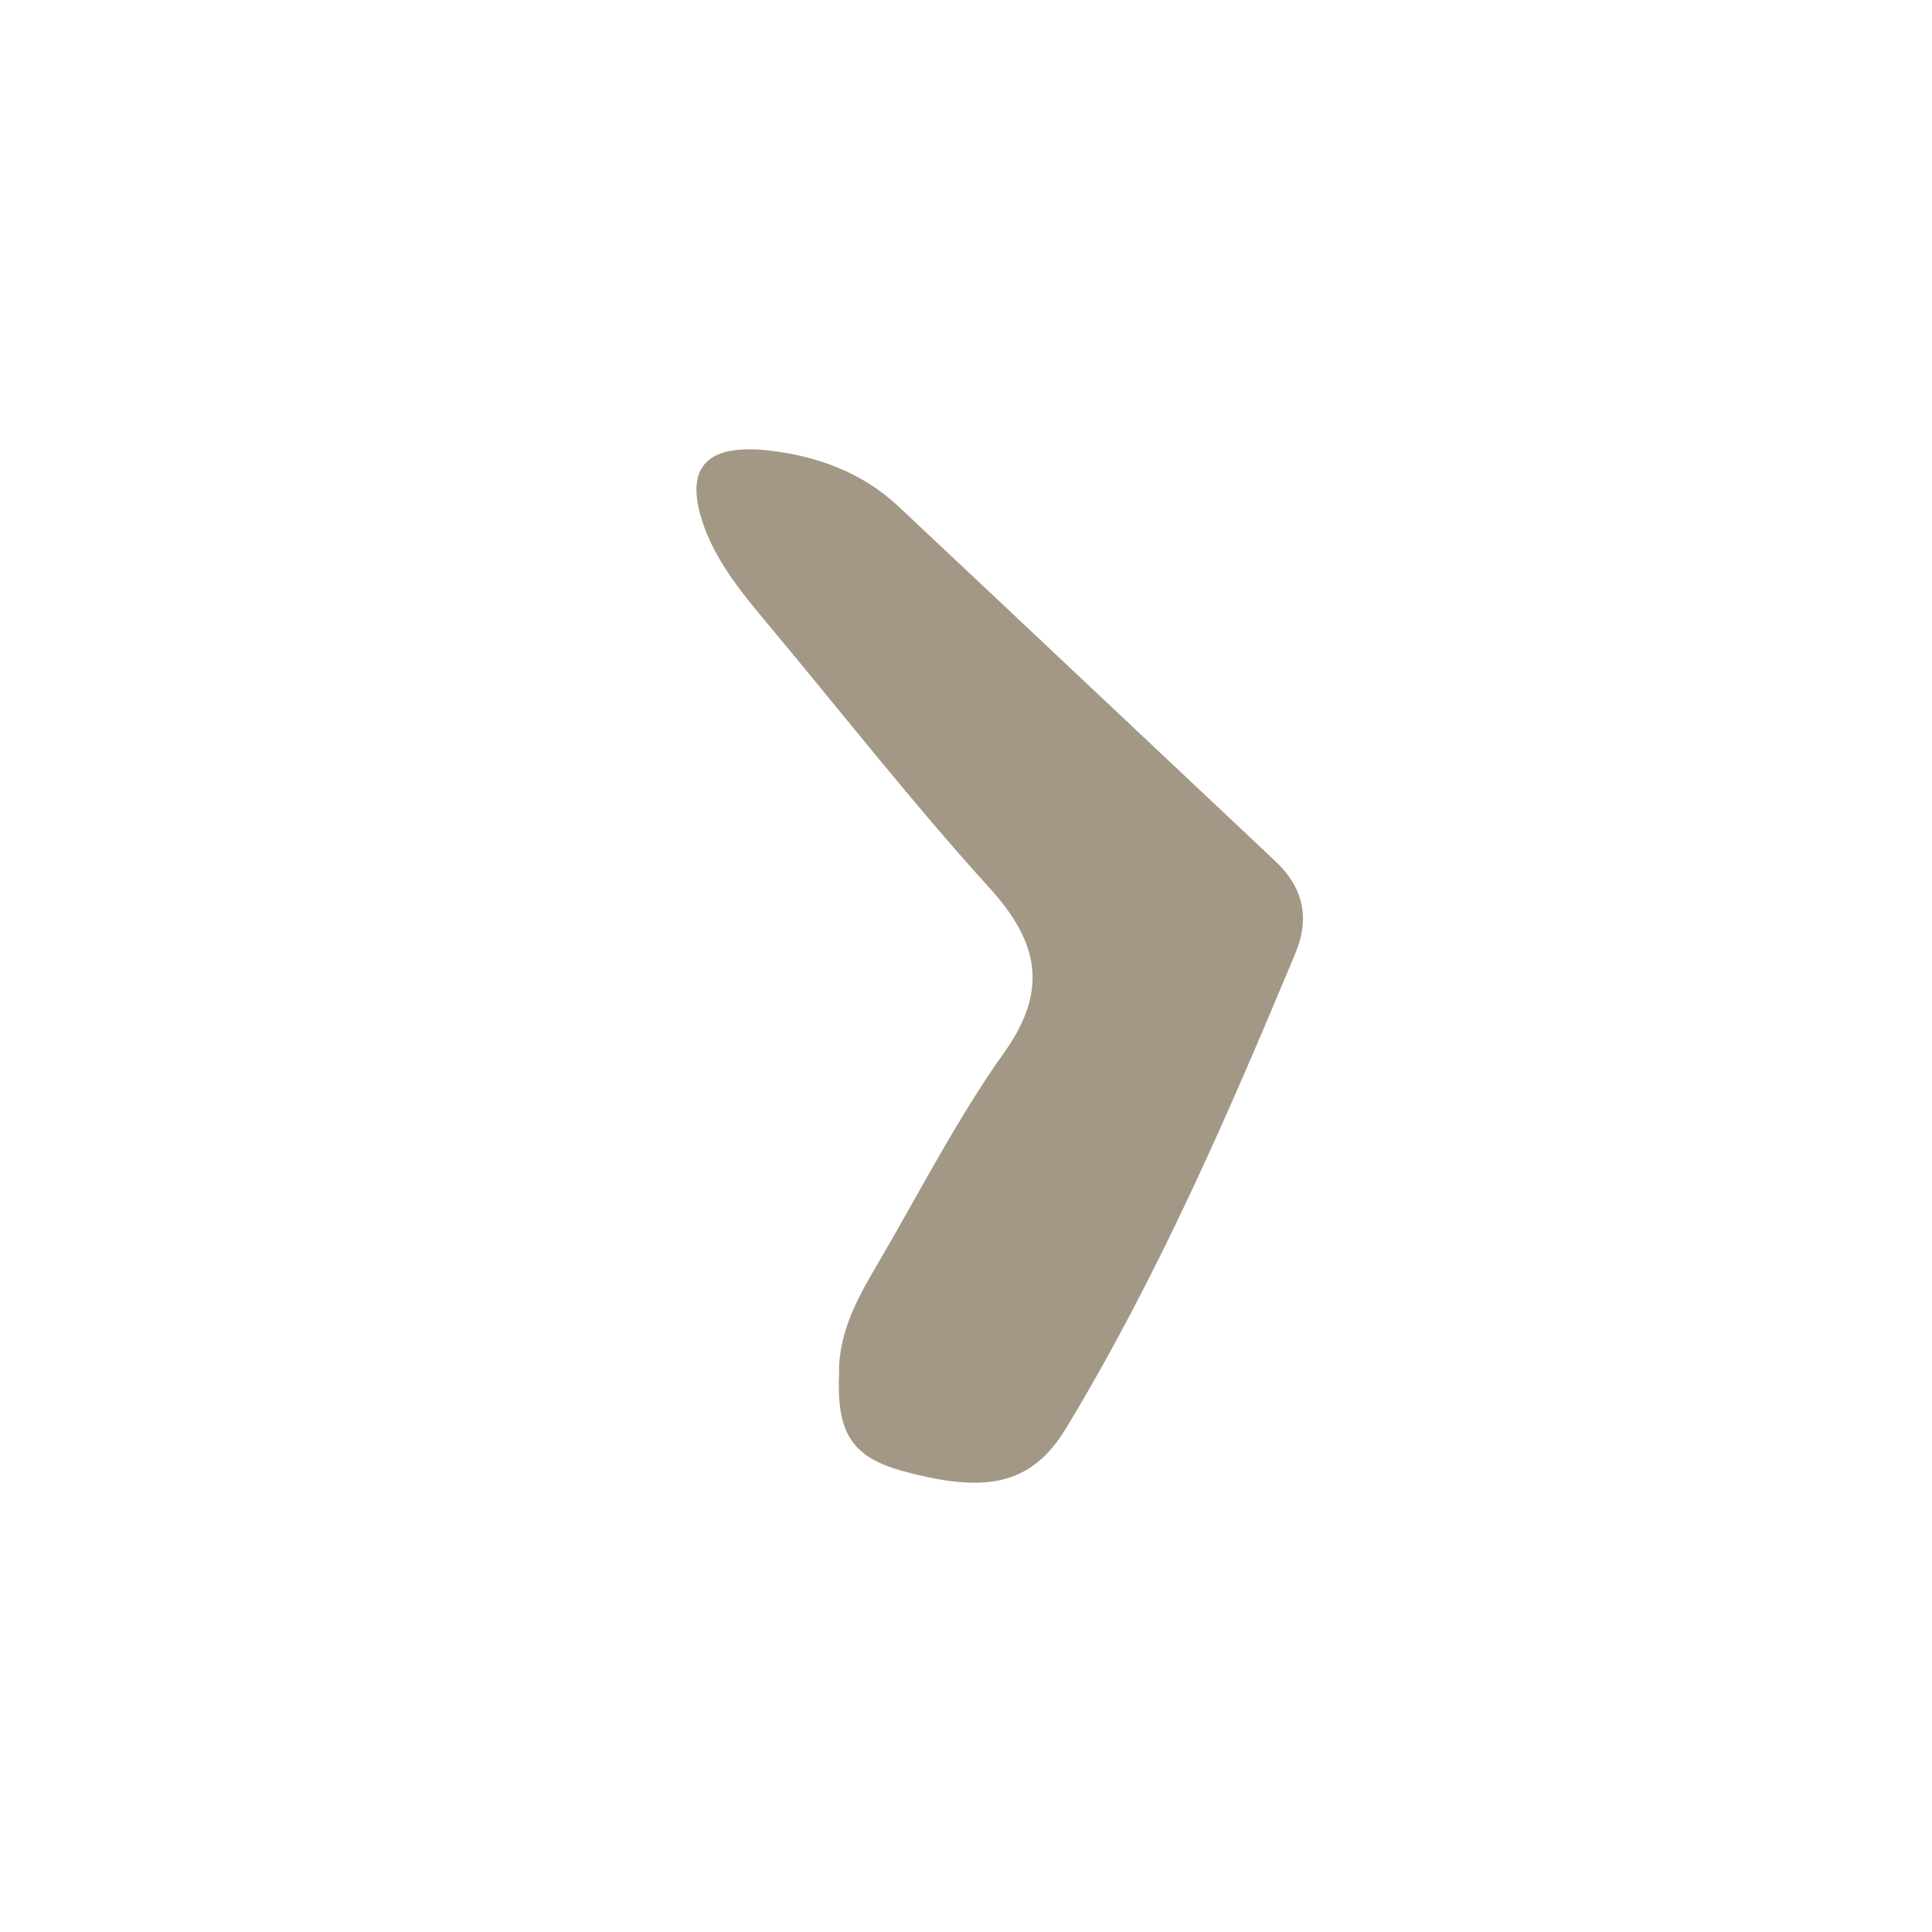 <svg width="86" height="86" viewBox="0 0 86 86" fill="none" xmlns="http://www.w3.org/2000/svg">
<path d="M37.346 61.057C37.346 59.4 38.085 57.928 38.937 56.485C40.841 53.253 42.527 49.91 44.718 46.825C46.648 44.101 46.265 41.966 44.057 39.537C40.597 35.723 37.459 31.703 34.173 27.772C32.887 26.24 31.635 24.687 31.148 22.817C30.592 20.697 31.6 19.769 34.182 20.049C36.442 20.299 38.433 21.079 39.98 22.53C45.578 27.786 51.159 33.058 56.757 38.322C58.053 39.537 58.296 40.899 57.67 42.415C54.671 49.601 51.568 56.765 47.465 63.56C45.935 66.093 43.927 66.498 40.215 65.489C37.911 64.863 37.216 63.788 37.355 61.049L37.346 61.057Z" fill="#A29885"/>
</svg>
